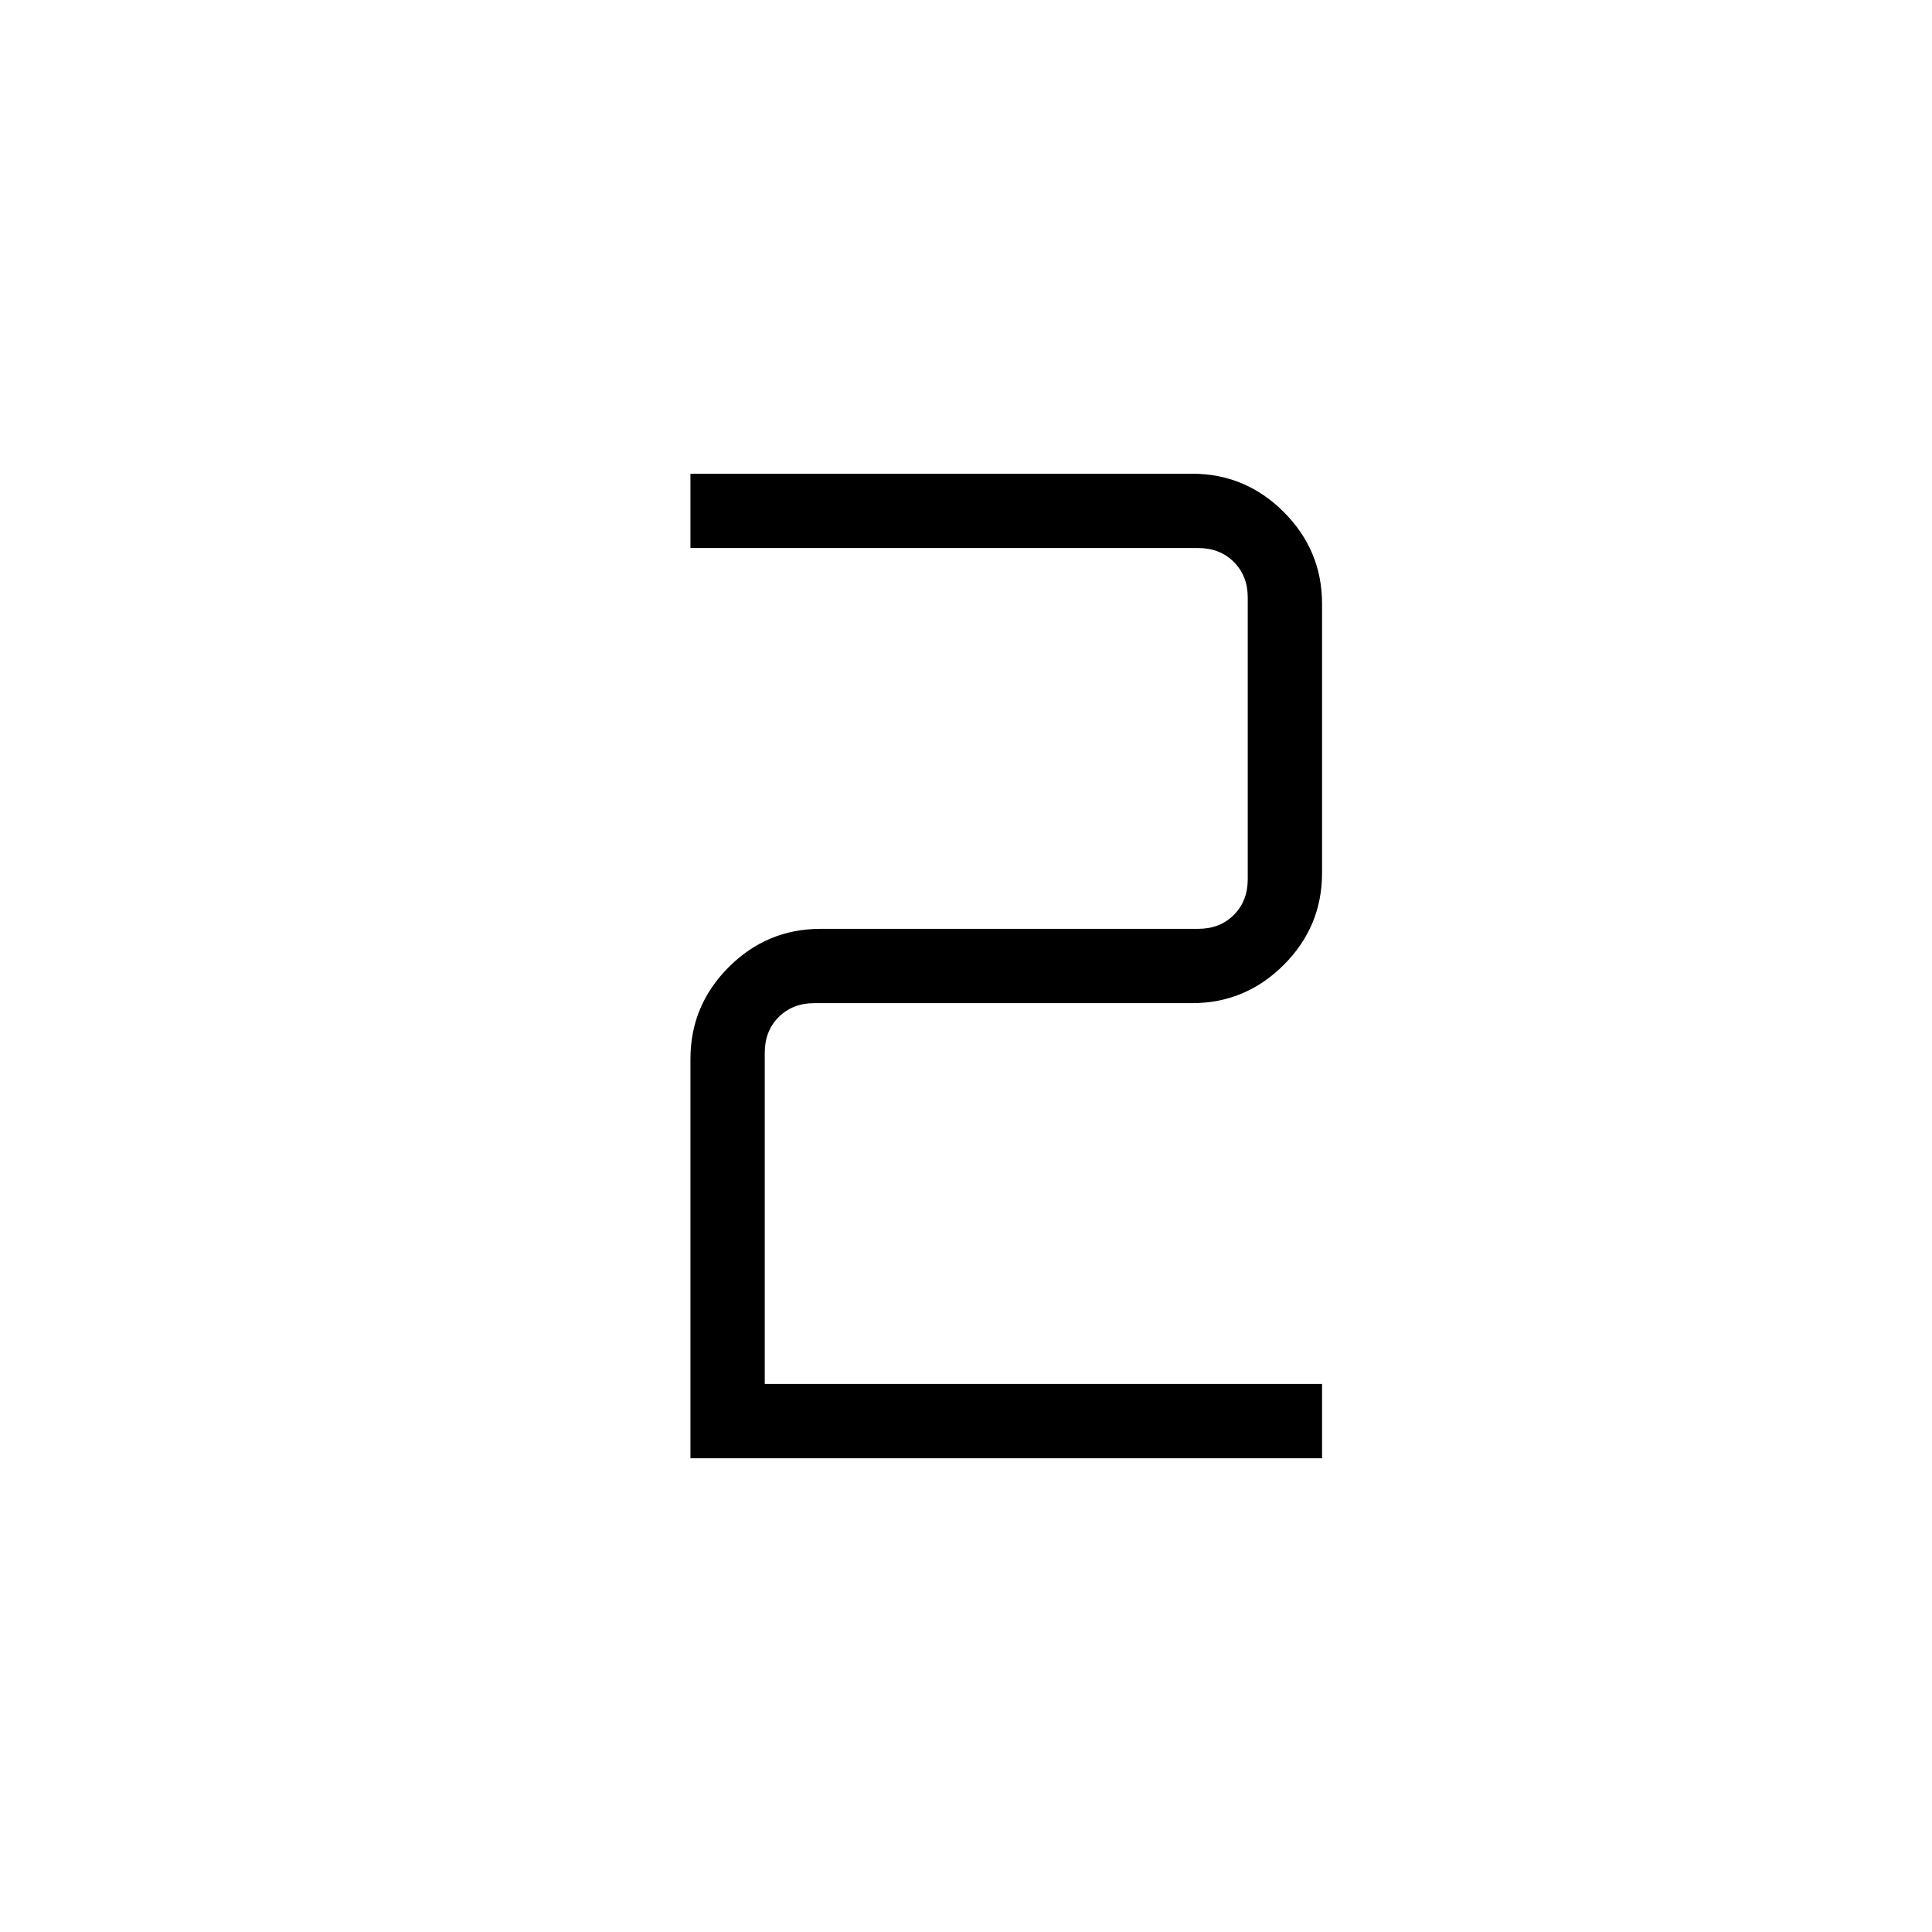<svg xmlns="http://www.w3.org/2000/svg" height="40" viewBox="0 -960 960 960" width="40"><path d="M343.08-235.38v-198.47q0-26.56 19.02-45.59 19.03-19.02 45.59-19.02h187.69q10.77 0 17.7-6.92 6.92-6.93 6.92-17.7v-140q0-10.77-6.92-17.69-6.93-6.92-17.7-6.92h-252.3v-36.93h249.23q26.56 0 45.59 19.03 19.02 19.03 19.02 45.59v133.85q0 26.56-19.02 45.59-19.03 19.02-45.59 19.02H404.62q-10.77 0-17.7 6.92-6.92 6.93-6.92 17.7v164.61h276.92v36.93H343.08Z"/></svg>